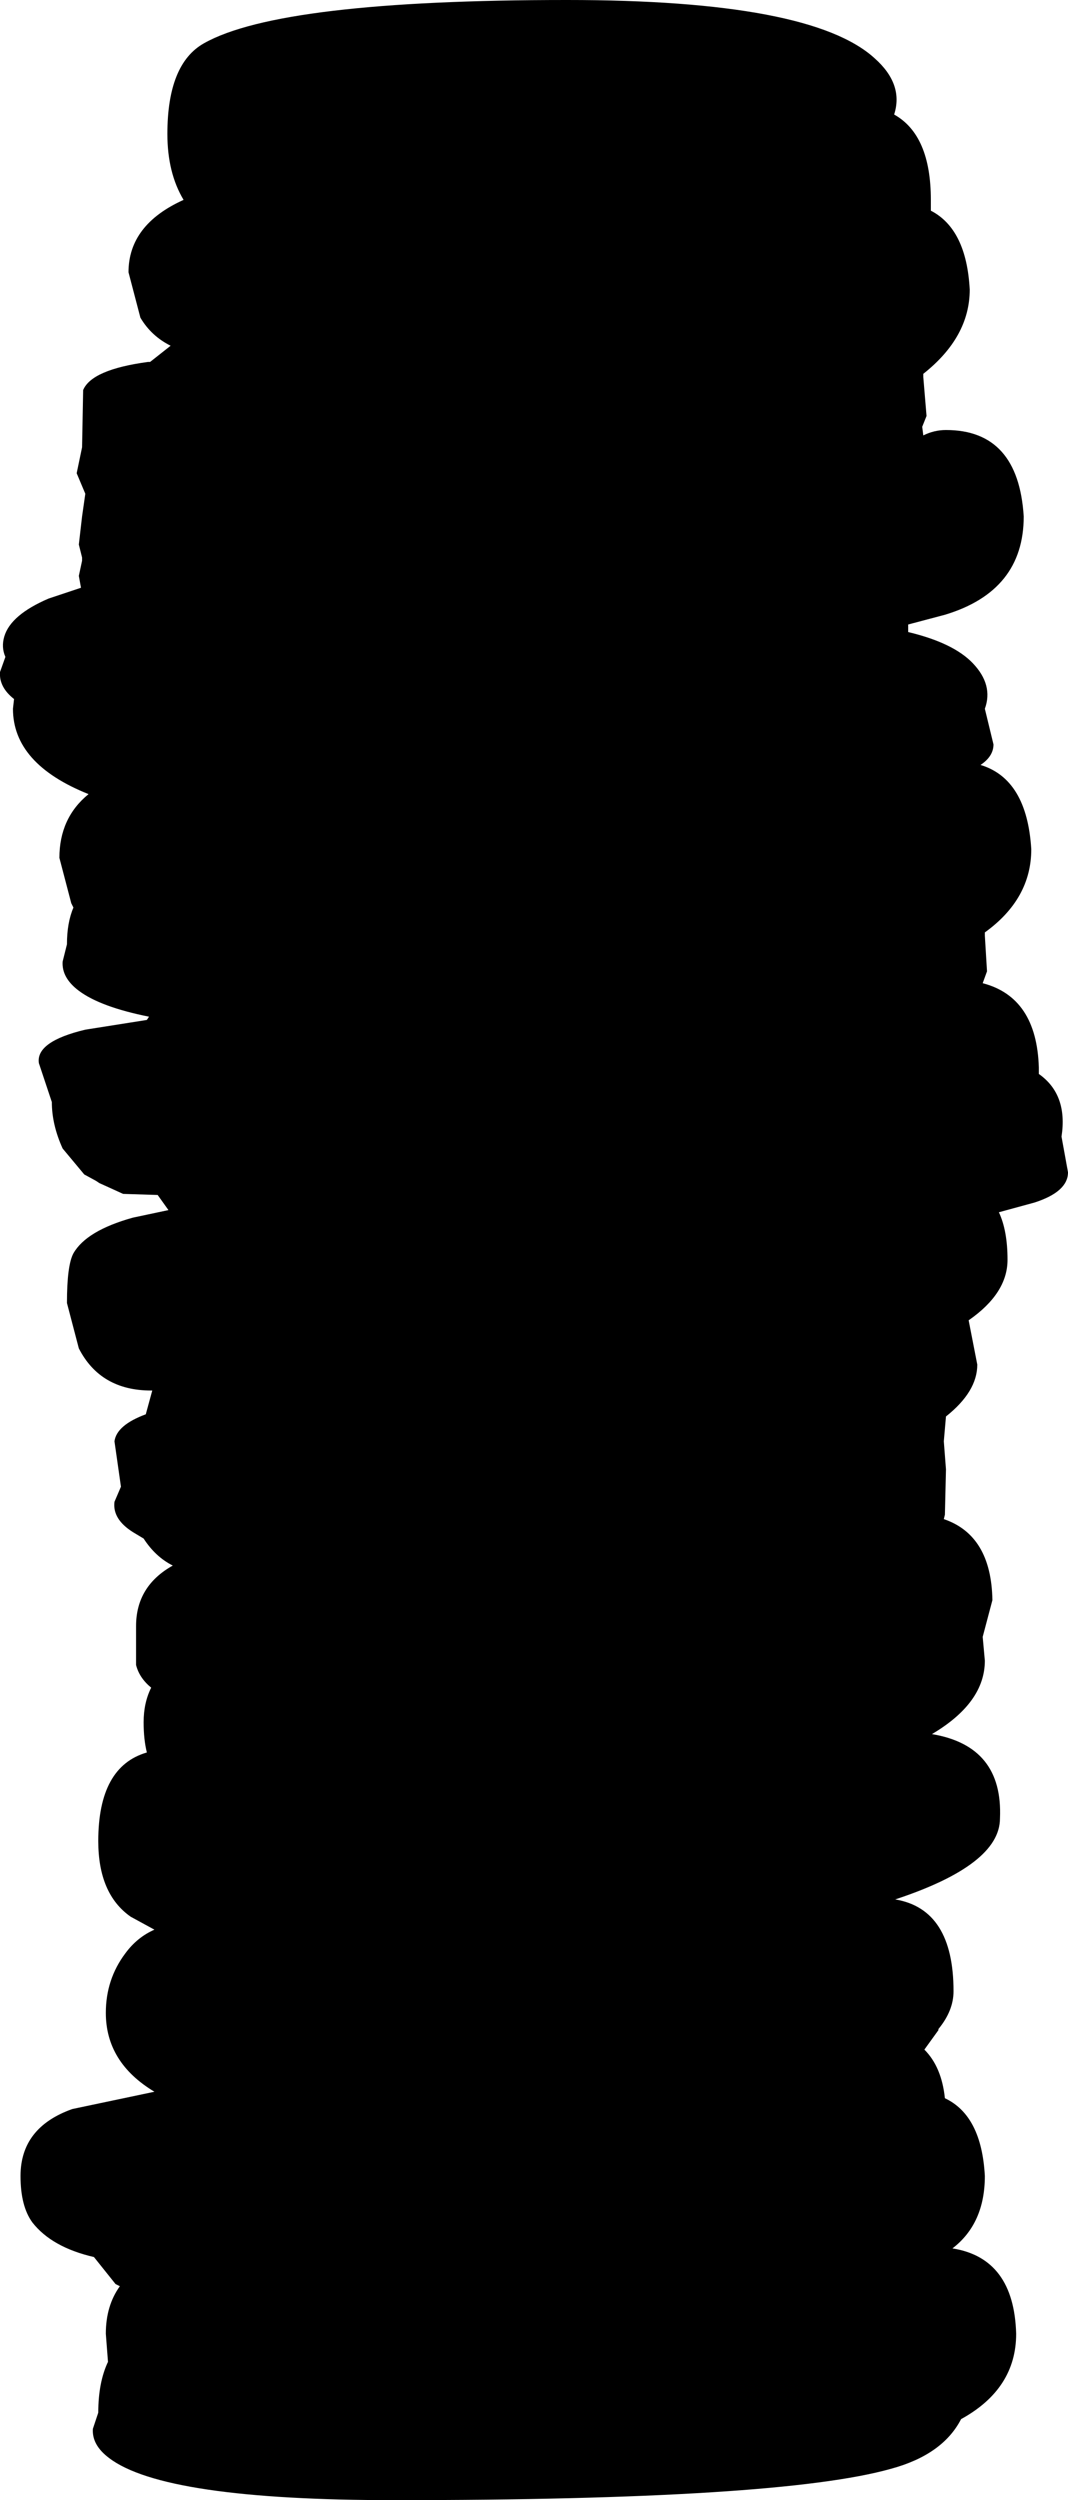 <?xml version="1.0" encoding="UTF-8" standalone="no"?>
<svg xmlns:xlink="http://www.w3.org/1999/xlink" height="115.7px" width="49.45px" xmlns="http://www.w3.org/2000/svg">
  <g transform="matrix(1.0, 0.0, 0.0, 1.0, -73.7, -8.4)">
    <path d="M118.6 21.8 Q118.6 24.0 116.45 25.7 L116.45 25.85 116.6 27.65 116.4 28.15 116.45 28.55 Q116.95 28.3 117.5 28.3 120.85 28.3 121.1 32.3 121.1 35.75 117.45 36.85 L115.75 37.3 115.75 37.65 Q117.85 38.15 118.75 39.1 119.7 40.1 119.3 41.2 L119.7 42.85 Q119.7 43.4 119.1 43.8 121.25 44.45 121.45 47.7 121.45 50.0 119.3 51.55 L119.3 51.7 119.4 53.35 119.2 53.9 Q121.7 54.55 121.8 57.8 L121.8 58.1 Q123.15 59.05 122.85 61.0 L123.15 62.65 Q123.15 63.55 121.6 64.05 L119.95 64.5 Q120.35 65.35 120.35 66.7 120.35 68.25 118.55 69.5 L118.95 71.55 Q118.95 72.8 117.5 73.95 L117.4 75.1 117.5 76.4 117.45 78.5 117.4 78.7 Q119.6 79.45 119.65 82.45 L119.2 84.15 119.3 85.25 Q119.3 87.2 116.85 88.65 120.15 89.2 120.0 92.55 120.0 94.7 115.15 96.3 117.85 96.75 117.85 100.55 117.85 101.45 117.15 102.3 L117.15 102.35 116.5 103.25 Q117.3 104.05 117.45 105.5 119.15 106.3 119.3 109.1 119.3 111.3 117.8 112.45 120.65 112.9 120.75 116.4 120.75 118.95 118.2 120.35 117.35 122.0 114.95 122.65 109.8 124.1 91.95 124.1 81.3 124.1 78.75 122.15 77.95 121.55 78.0 120.8 L78.25 120.05 Q78.25 118.65 78.7 117.7 L78.6 116.4 Q78.6 115.1 79.25 114.2 L79.05 114.1 78.05 112.85 Q76.1 112.4 75.2 111.25 74.65 110.5 74.65 109.1 74.65 106.85 77.05 106.0 L80.85 105.2 Q78.6 103.85 78.6 101.55 78.6 100.0 79.5 98.8 80.05 98.05 80.85 97.7 L79.75 97.1 Q78.25 96.05 78.25 93.6 78.25 90.15 80.5 89.5 80.35 88.9 80.35 88.1 80.35 87.2 80.7 86.5 80.15 86.05 80.0 85.45 L80.0 83.65 Q80.0 81.8 81.7 80.85 80.9 80.45 80.35 79.6 L79.85 79.3 Q78.9 78.7 79.0 77.9 L79.3 77.2 79.0 75.1 Q79.1 74.35 80.45 73.85 L80.75 72.75 80.7 72.75 Q78.35 72.75 77.35 70.8 L76.8 68.7 Q76.8 66.95 77.1 66.4 77.7 65.35 79.85 64.75 L81.5 64.4 81.0 63.7 79.4 63.65 78.3 63.15 78.15 63.05 77.6 62.75 76.6 61.55 Q76.1 60.45 76.1 59.4 L75.5 57.6 Q75.35 56.6 77.65 56.05 L80.5 55.6 80.6 55.45 Q78.35 55.0 77.35 54.25 76.55 53.65 76.6 52.9 L76.8 52.1 Q76.8 51.1 77.1 50.4 L77.0 50.2 76.45 48.1 Q76.45 46.25 77.8 45.15 74.3 43.75 74.3 41.2 L74.35 40.75 Q73.65 40.2 73.7 39.5 L73.95 38.8 Q73.75 38.35 73.9 37.85 74.2 36.85 75.95 36.1 L77.45 35.6 77.35 35.05 77.5 34.35 77.5 34.2 77.35 33.6 77.5 32.3 77.65 31.25 77.25 30.3 77.5 29.1 77.55 26.45 Q77.95 25.5 80.55 25.15 L80.65 25.15 81.6 24.4 Q80.7 23.95 80.2 23.1 L79.65 21.0 Q79.65 18.8 82.2 17.65 81.45 16.4 81.45 14.6 81.45 11.35 83.15 10.4 86.7 8.4 99.95 8.4 111.25 8.4 114.2 11.1 115.55 12.3 115.1 13.7 116.8 14.65 116.8 17.65 L116.8 18.15 Q118.45 19.0 118.6 21.8" fill="#000000" fill-rule="evenodd" stroke="none"/>
  </g>
</svg>
